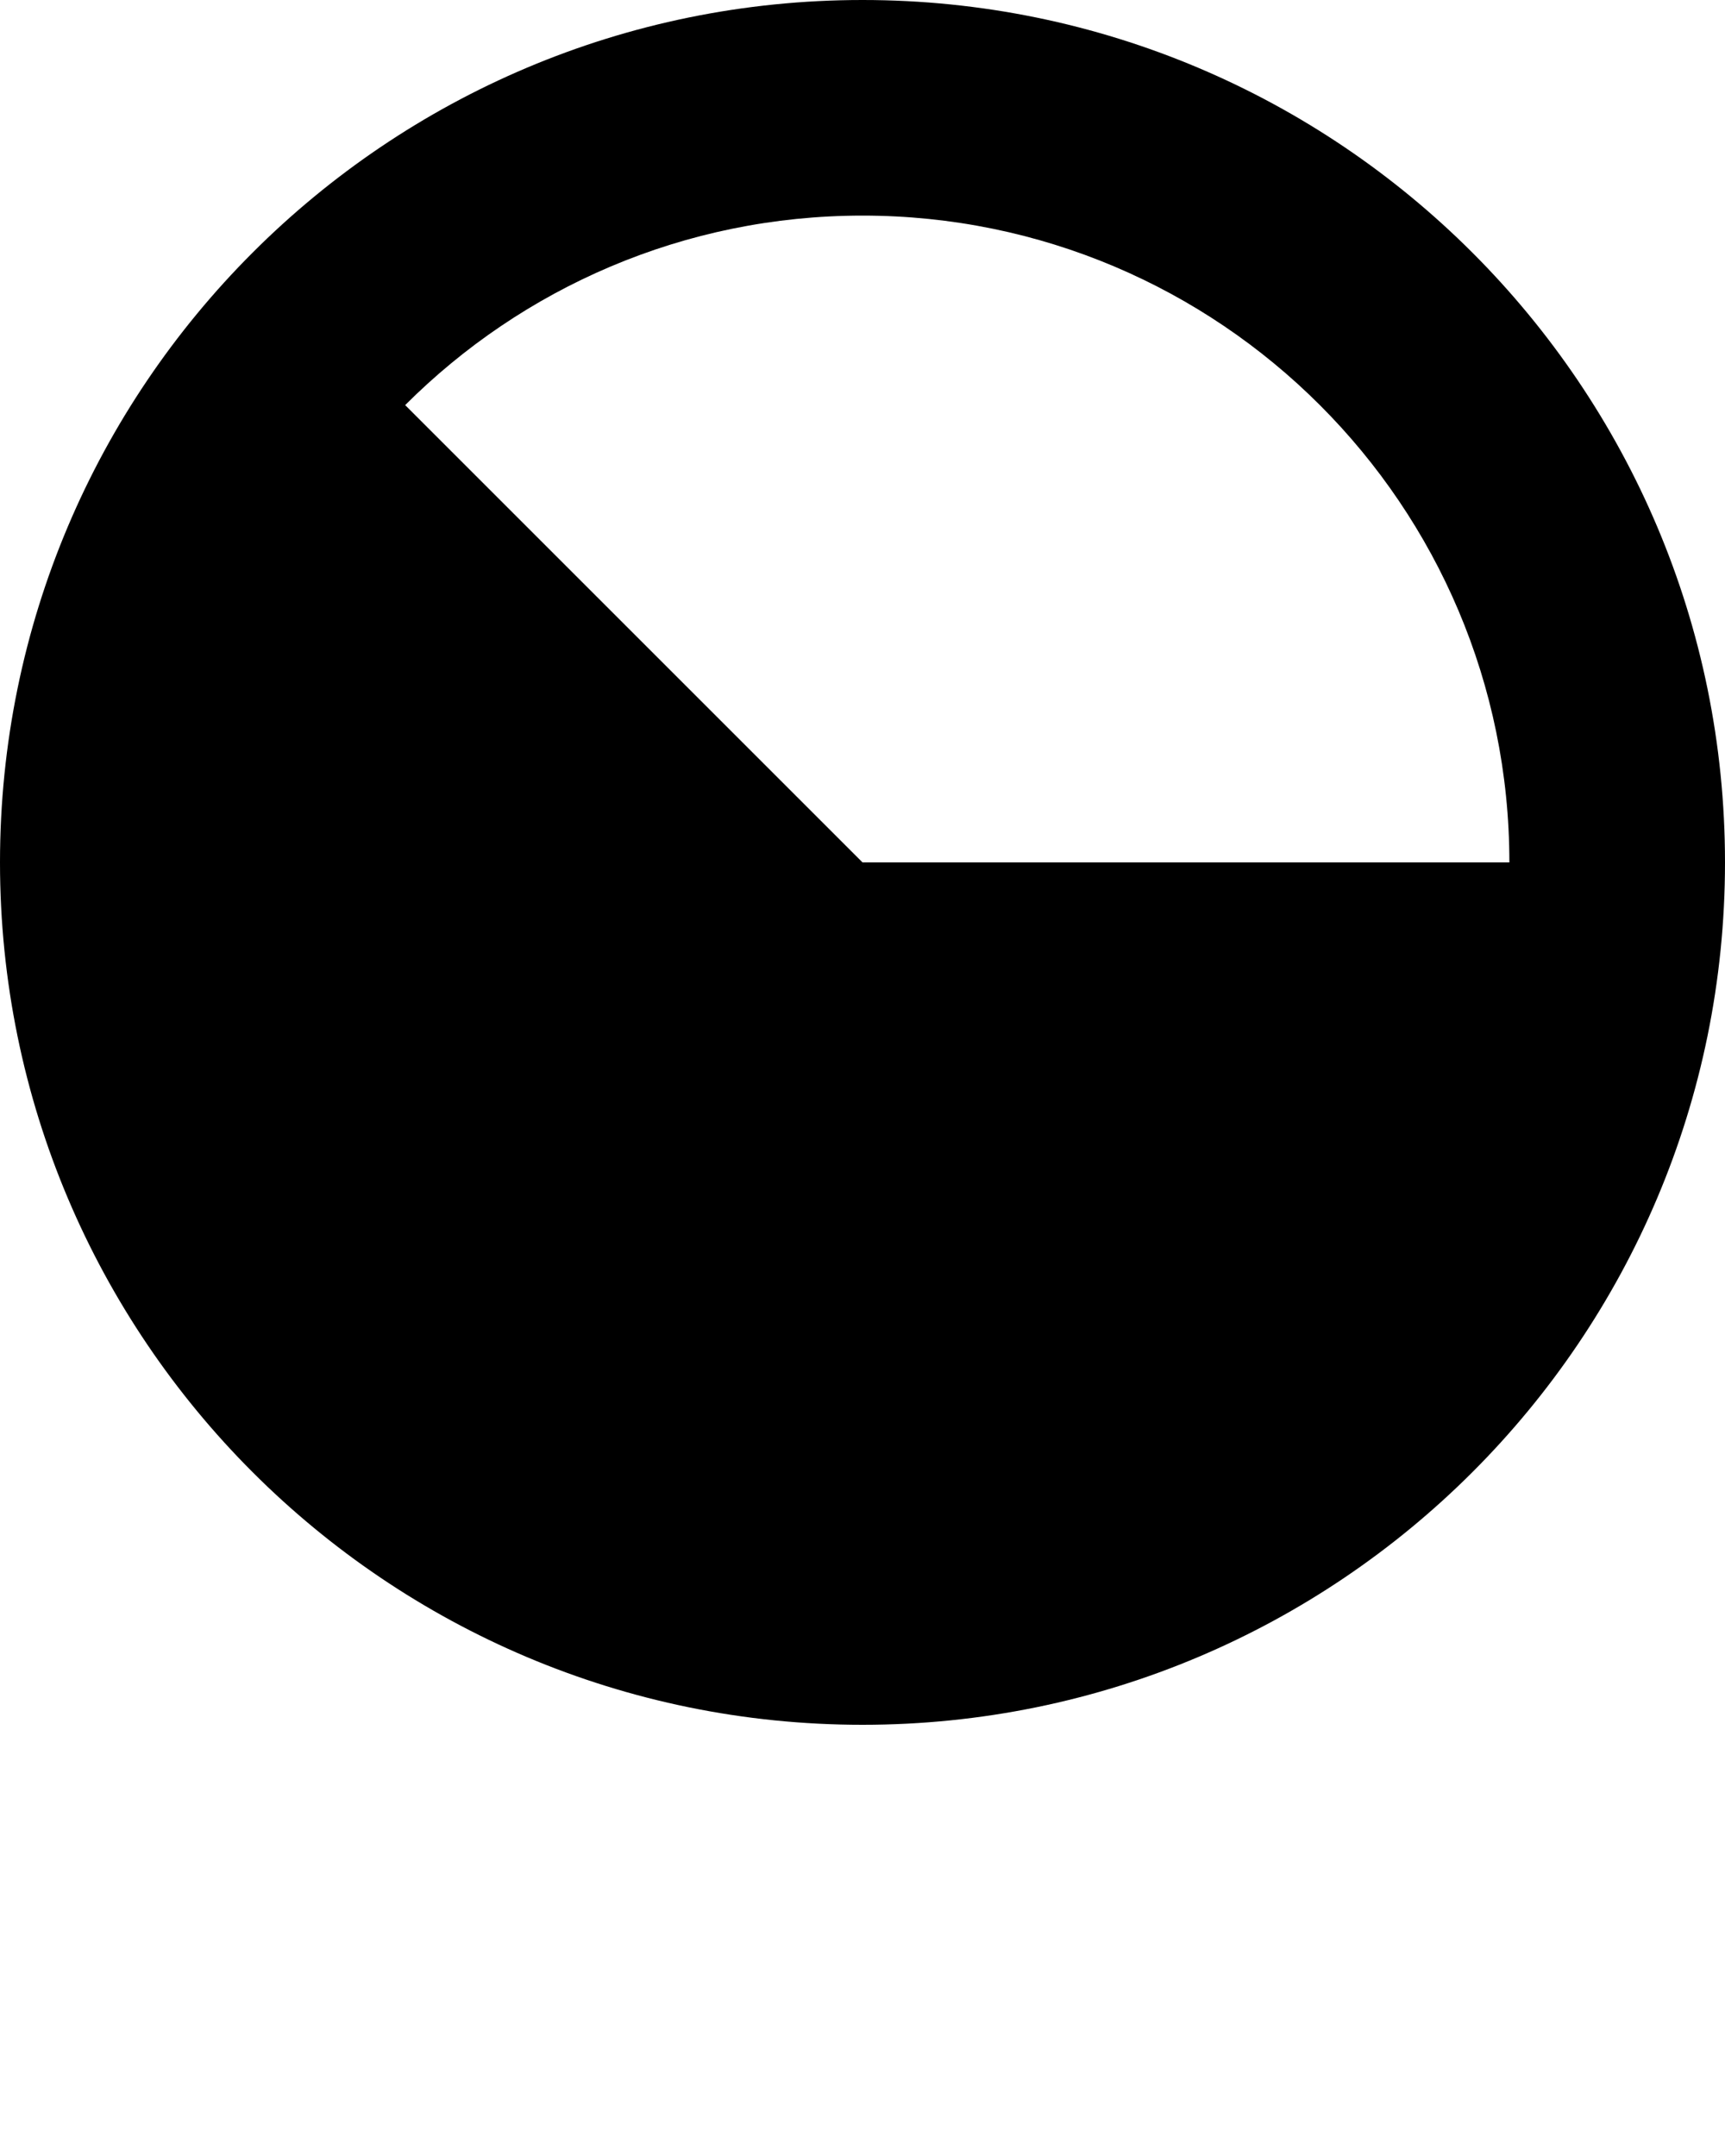 <svg xmlns="http://www.w3.org/2000/svg" xmlns:xlink="http://www.w3.org/1999/xlink" version="1.0" x="0px" y="0px" viewBox="0 0 32 40" enable-background="new 0 0 32 32" xml:space="preserve"><path d="M16,0C7.164,0,0,7.164,0,16s7.164,16,16,16s16-7.164,16-16S24.836,0,16,0z M16,16L7.516,7.516C9.688,5.344,12.688,4,16,4  c6.625,0,12,5.375,12,12H16z"/></svg>
